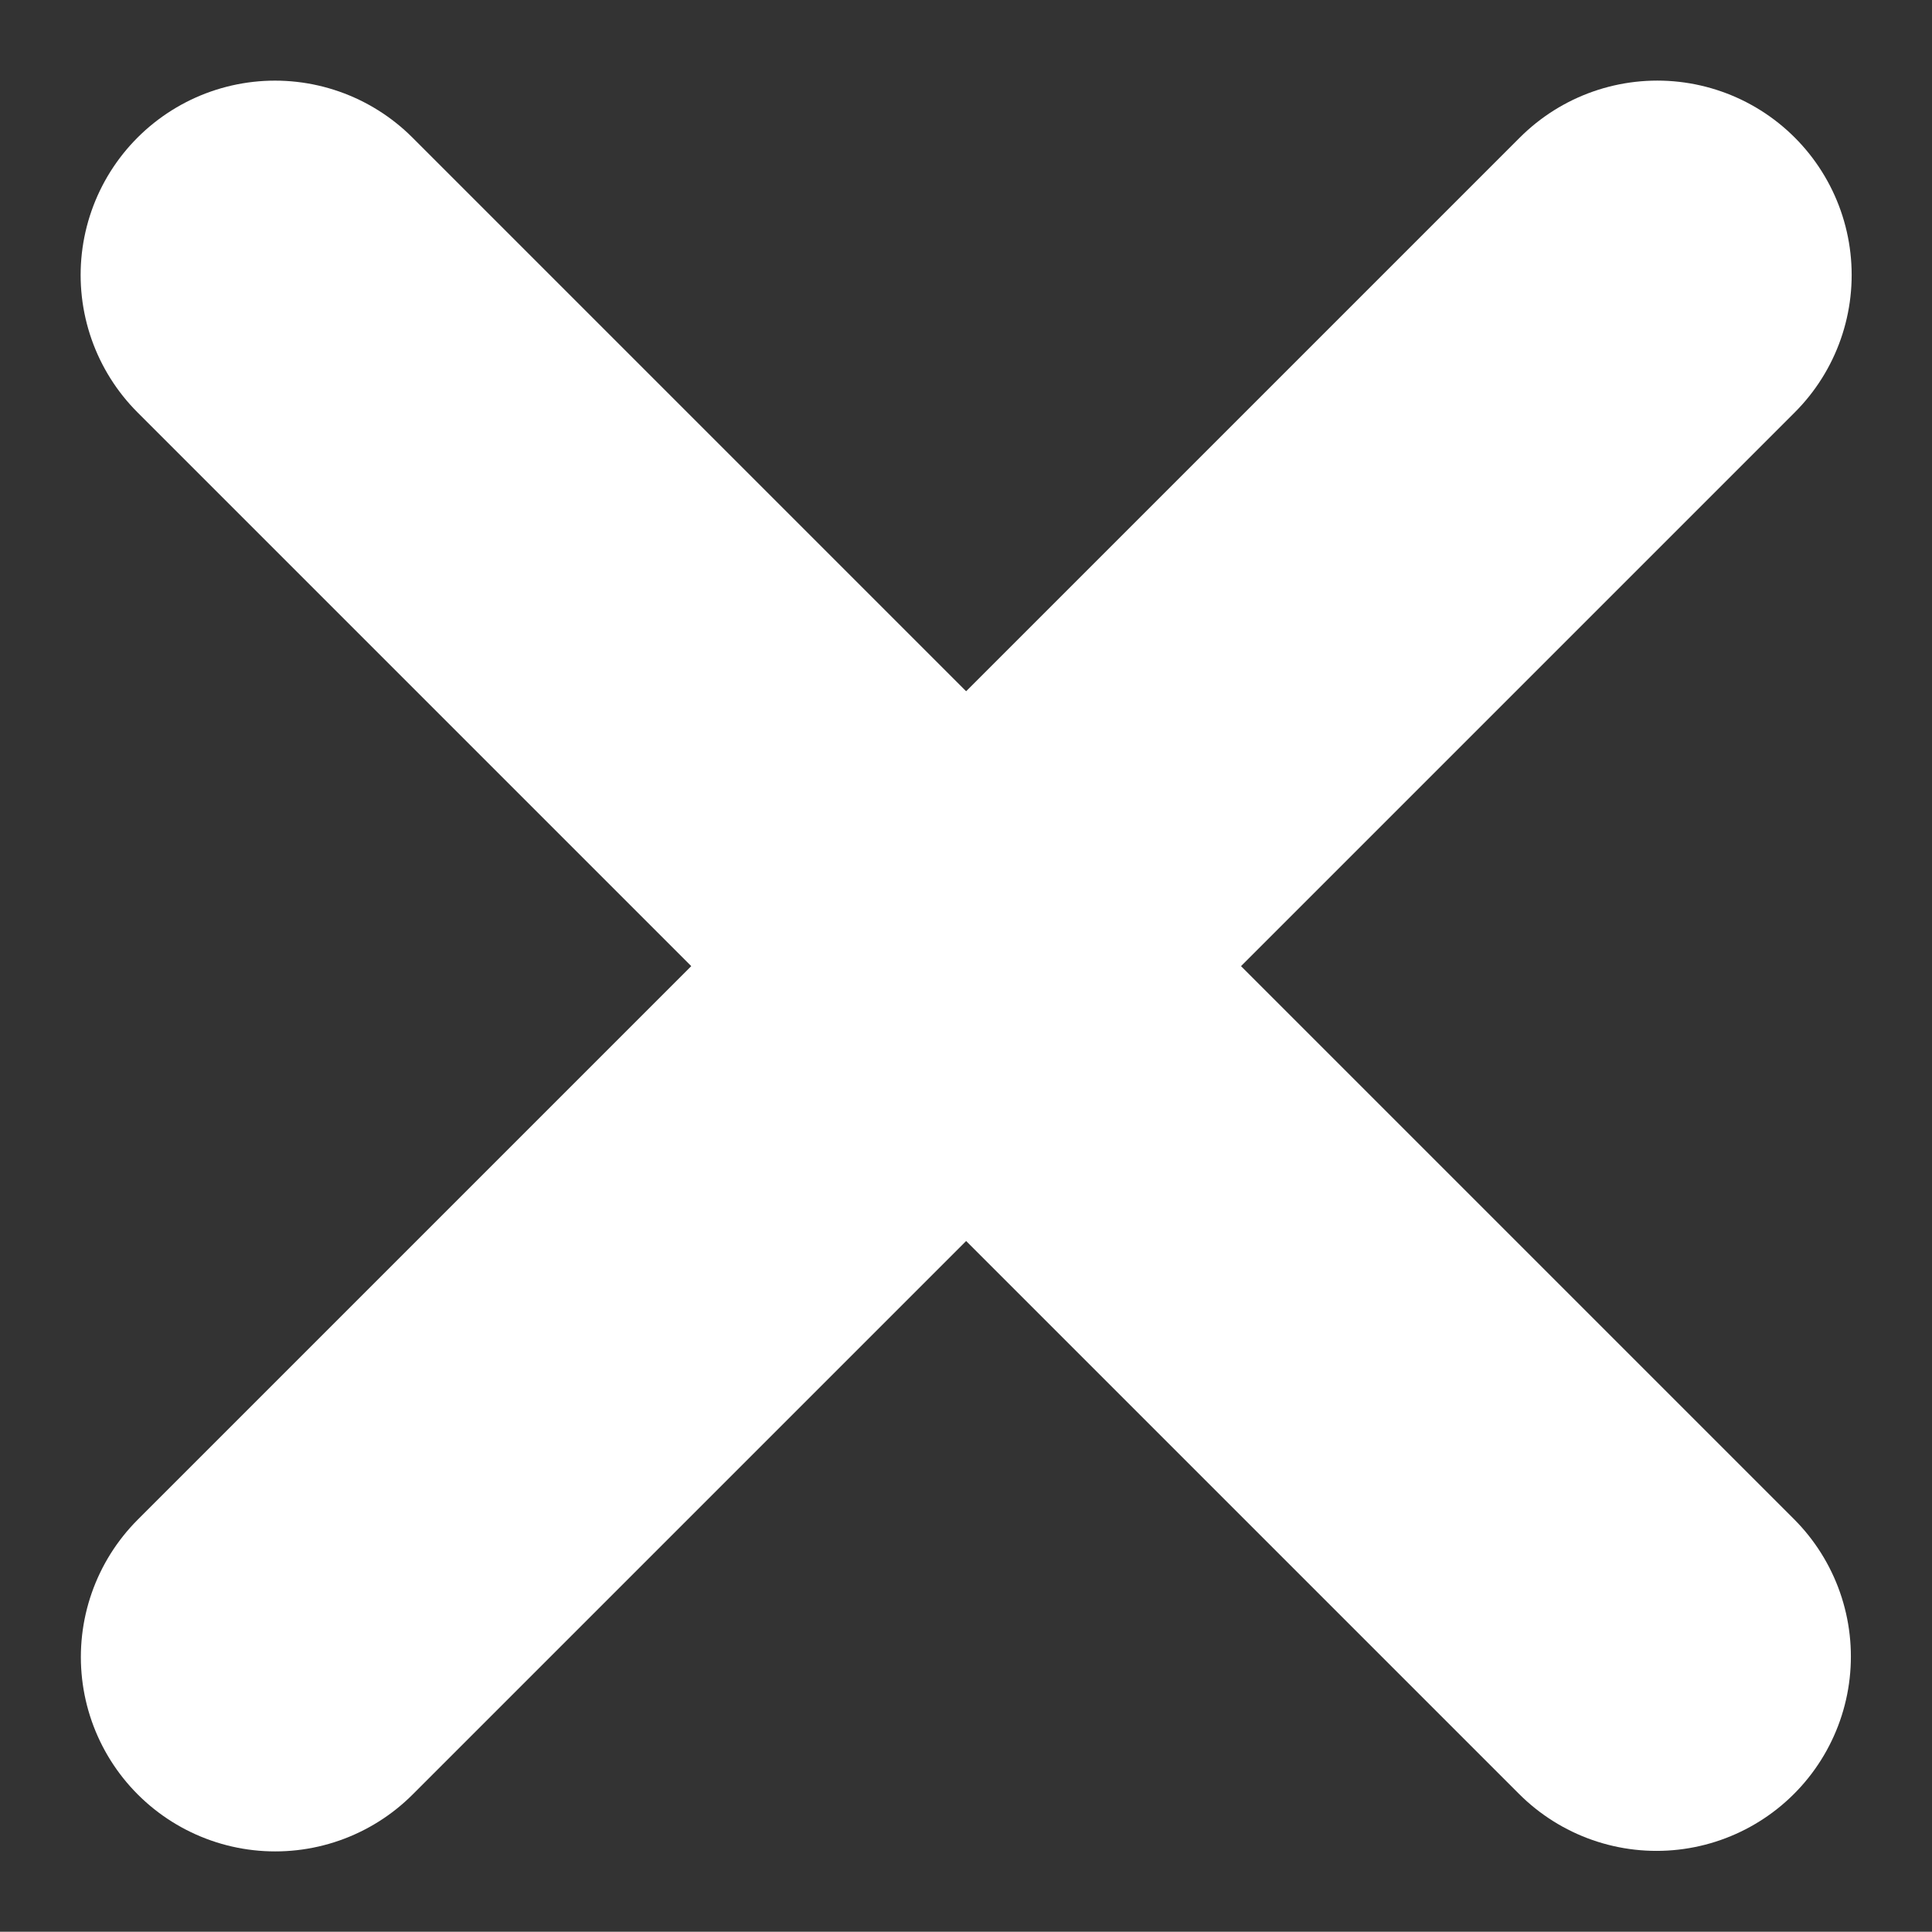 <svg xmlns="http://www.w3.org/2000/svg" width="7.455" height="7.454" viewBox="0 0 7.455 7.454">
  <rect x="0" y="0" width="7.455" height="7.454" fill="#333333" stroke="none"/>
  <g id="Component_27_1" data-name="Component 27 – 1" transform="translate(1.061 1.061)">
    <line id="Line_4" data-name="Line 4" x2="7.542" transform="translate(5.334) rotate(135)" fill="none" stroke="#fff" stroke-linecap="round" stroke-width="1.5"/>
    <line id="Line_5" data-name="Line 5" x2="7.539" transform="translate(5.331 5.331) rotate(-135)" fill="none" stroke="#fff" stroke-linecap="round" stroke-width="1.5"/>
  </g>
</svg>